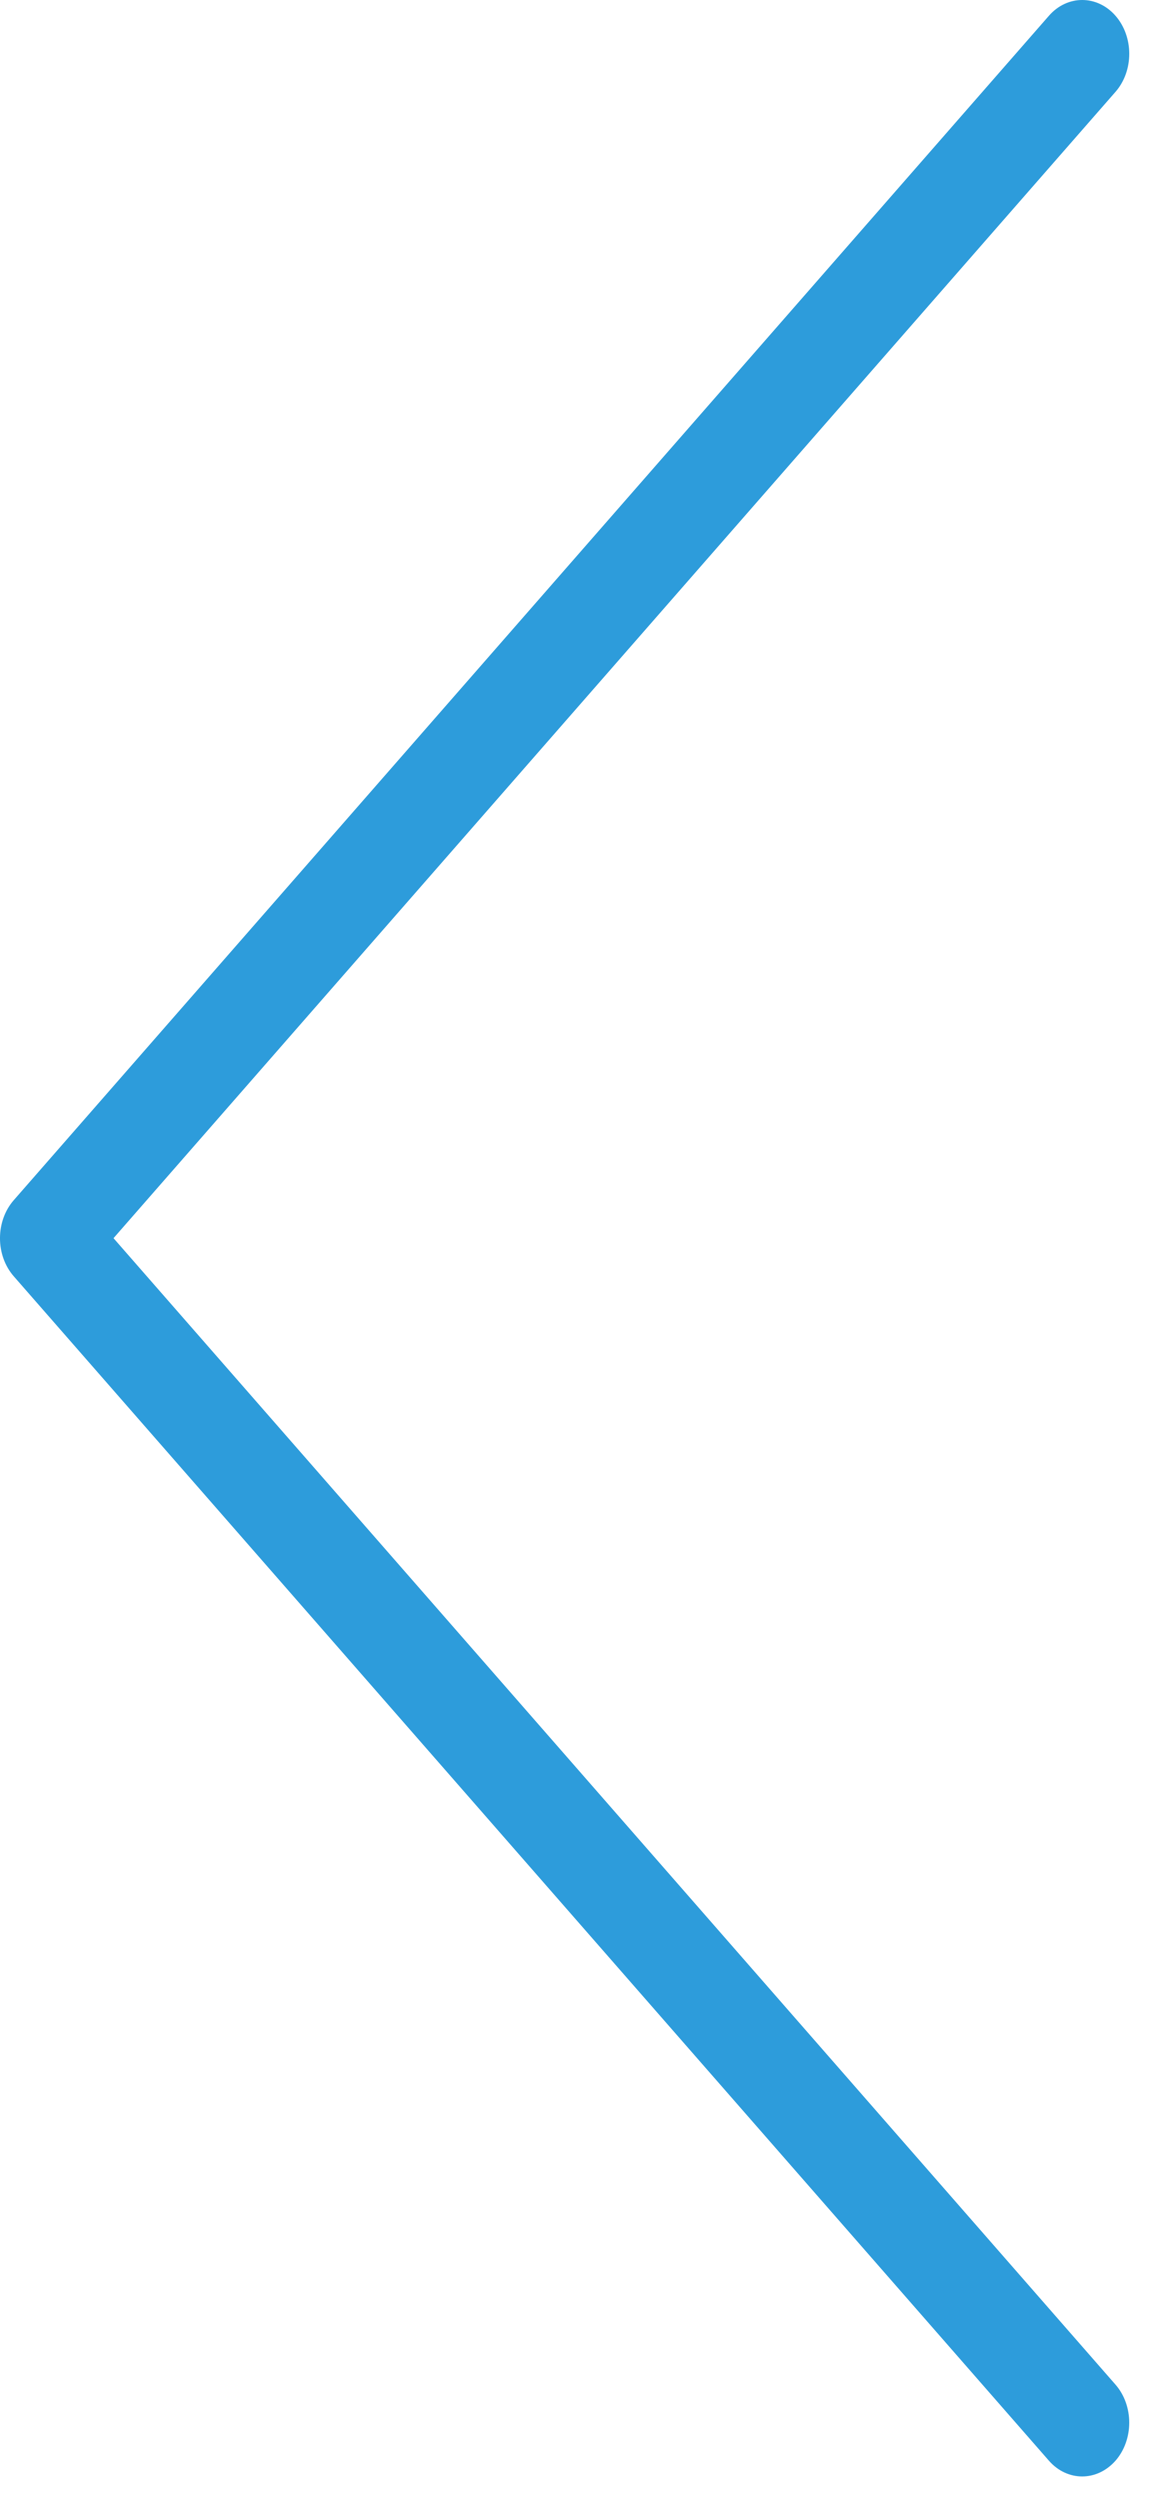 <svg width="46" height="100" viewBox="0 0 46 100" fill="none" xmlns="http://www.w3.org/2000/svg">
<path d="M0.551 48.009L41.994 0.63C42.729 -0.21 43.923 -0.21 44.658 0.63C45.393 1.47 45.393 2.835 44.658 3.675L4.545 49.529L44.658 95.388C45.392 96.228 45.392 97.593 44.658 98.433C44.288 98.851 43.806 99.062 43.324 99.062C42.842 99.062 42.36 98.851 41.994 98.433L0.551 51.054C-0.184 50.214 -0.184 48.849 0.551 48.009Z" fill="#2D9CDB"/>
</svg>
